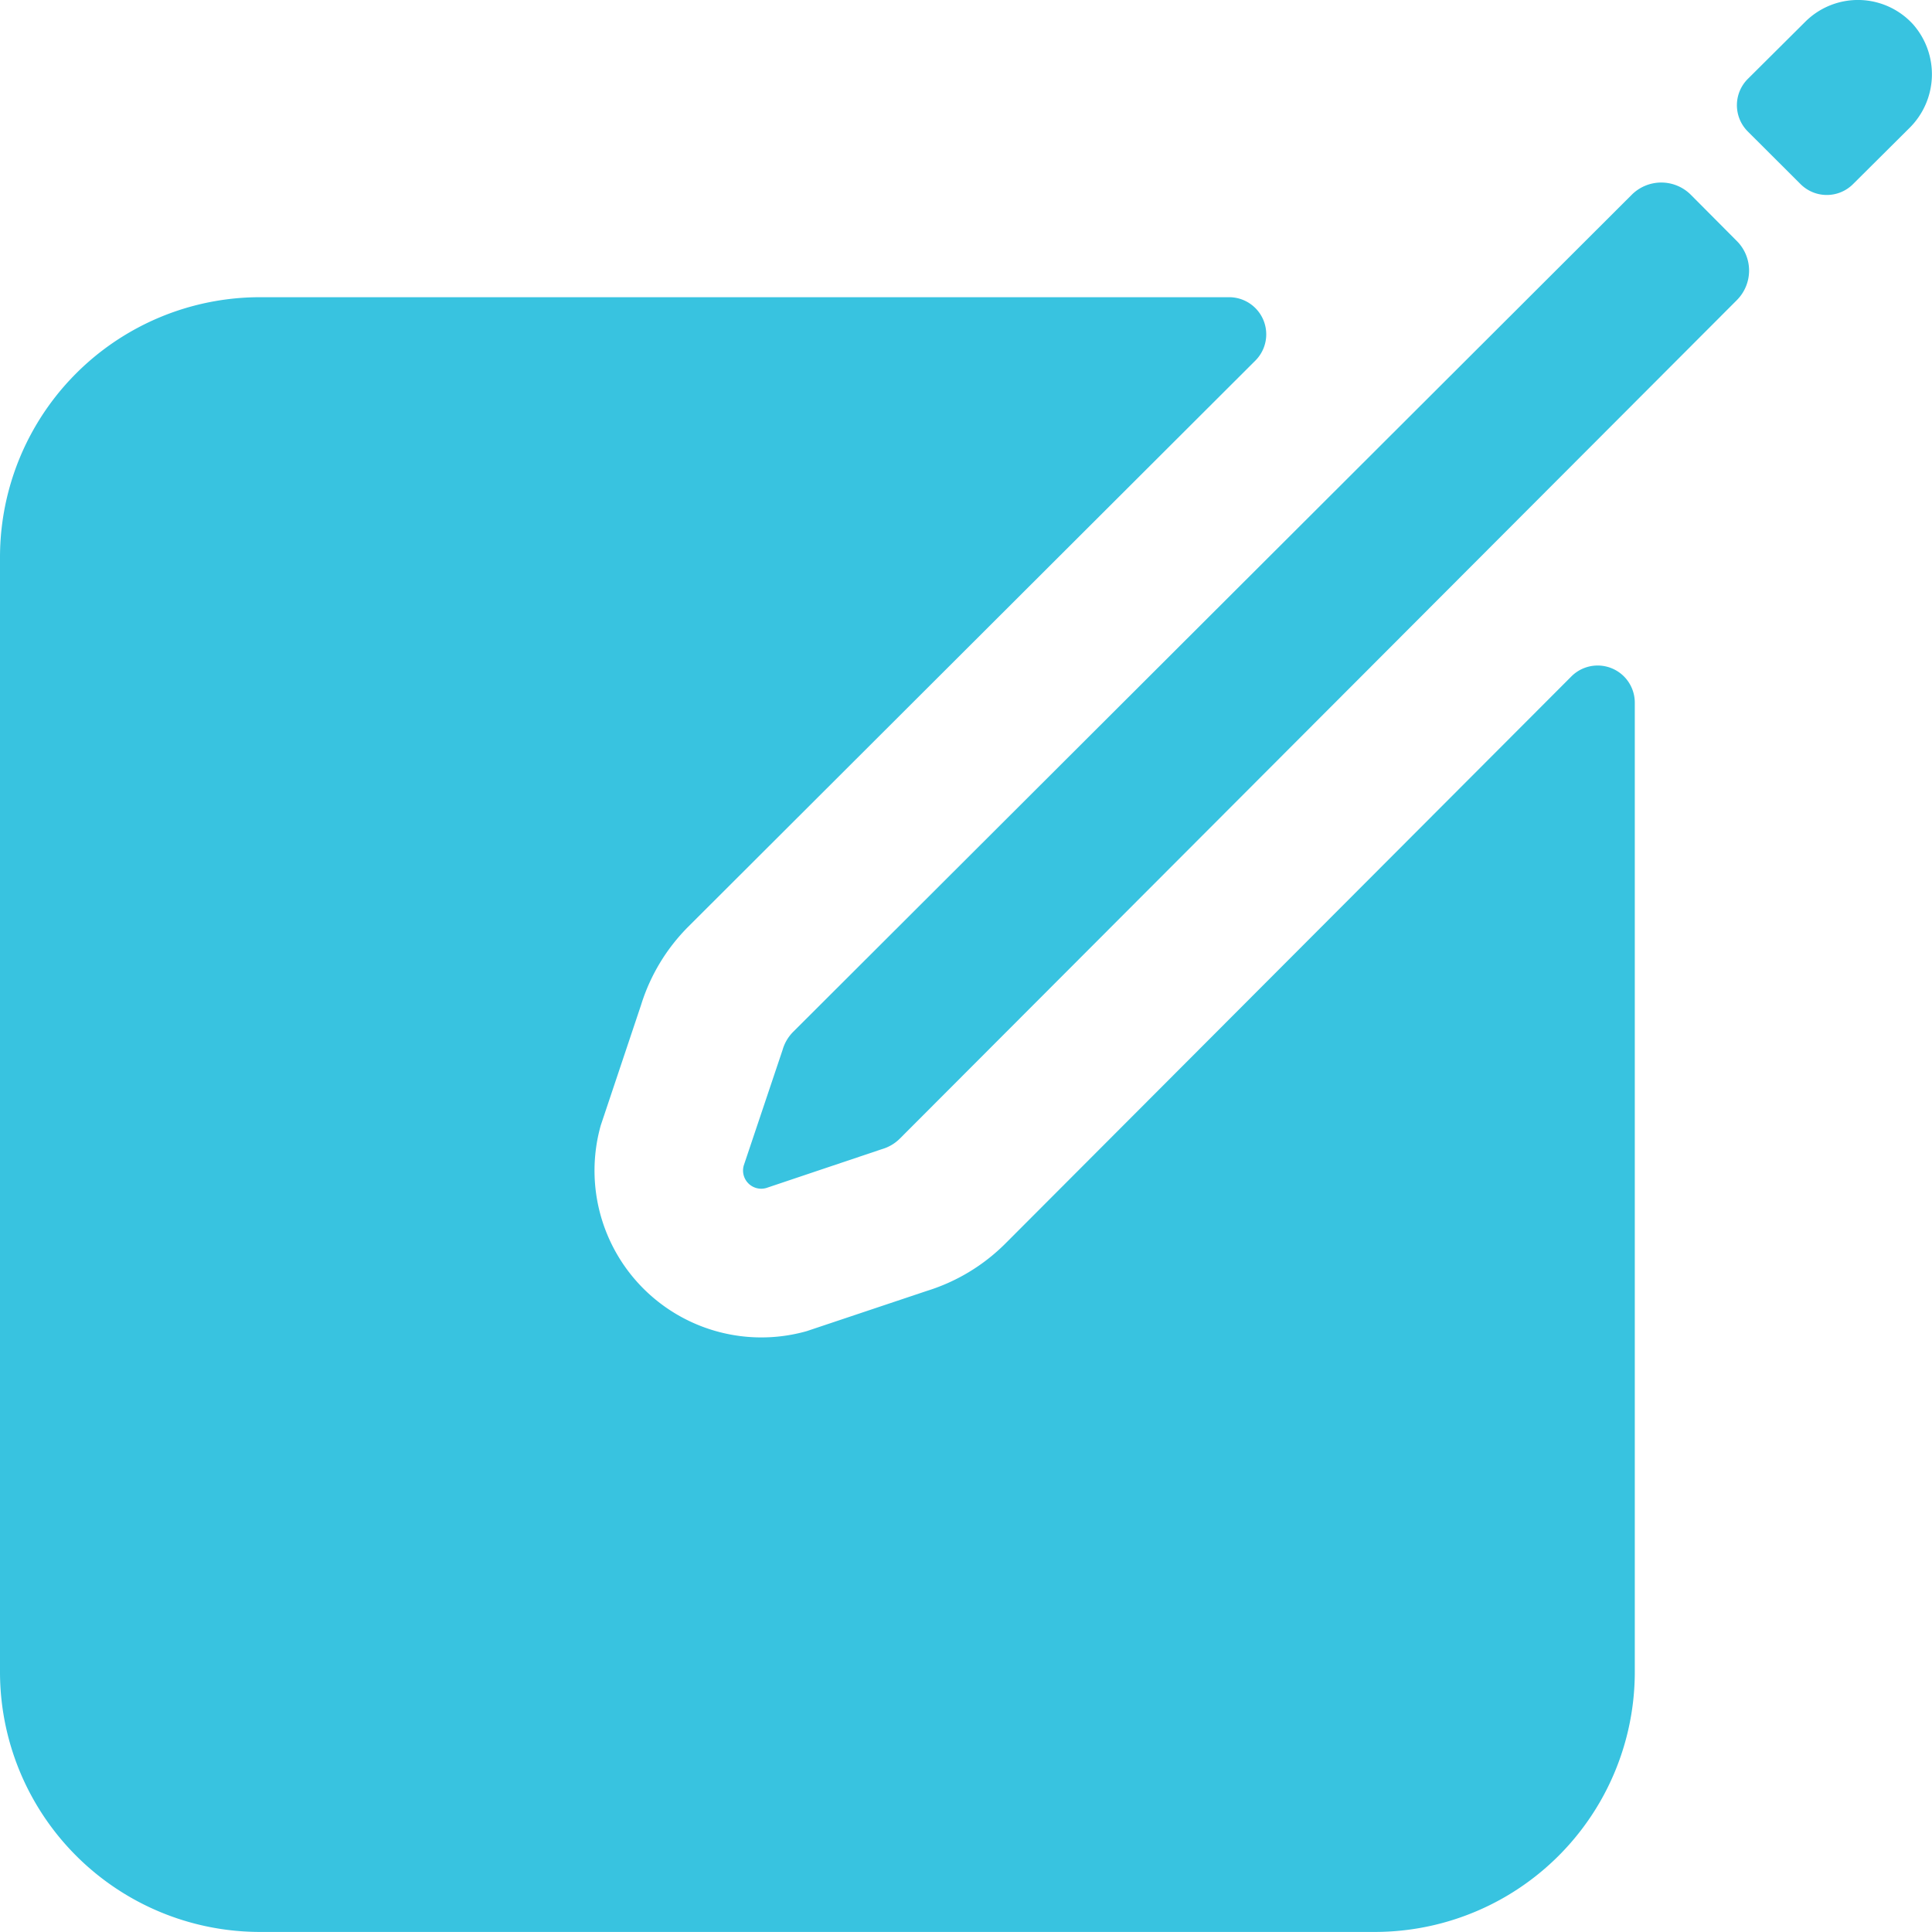 <svg xmlns="http://www.w3.org/2000/svg" width="32.724" height="32.724" viewBox="0 0 32.724 32.724">
  <g id="create" transform="translate(-48 -48)">
    <path id="Path_18403" data-name="Path 18403" d="M227.817,48.413a1.263,1.263,0,0,0-1.827-.044l-.973.968a.629.629,0,0,0,0,.89l.892.89a.629.629,0,0,0,.892,0l.949-.944A1.279,1.279,0,0,0,227.817,48.413ZM223.05,51.3l-14.2,14.175a.708.708,0,0,0-.182.309l-.657,1.956a.308.308,0,0,0,.382.382l1.955-.657a.708.708,0,0,0,.309-.182l14.175-14.2a.708.708,0,0,0,0-1l-.783-.787A.708.708,0,0,0,223.05,51.3Z" transform="translate(-147.413)" fill="#38c3e0"/>
    <path id="Path_18404" data-name="Path 18404" d="M74.615,118.424l-9.588,9.607a3.232,3.232,0,0,1-1.327.8l-2.037.682a2.826,2.826,0,0,1-3.487-3.487l.682-2.037a3.231,3.231,0,0,1,.8-1.327l9.607-9.59A.629.629,0,0,0,68.822,112H52.405A4.405,4.405,0,0,0,48,116.405v18.879a4.405,4.405,0,0,0,4.405,4.405H71.285a4.405,4.405,0,0,0,4.405-4.405V118.868a.629.629,0,0,0-1.075-.444Z" transform="translate(0 -58.966)" fill="#38c3e0"/>
  </g>
</svg>

